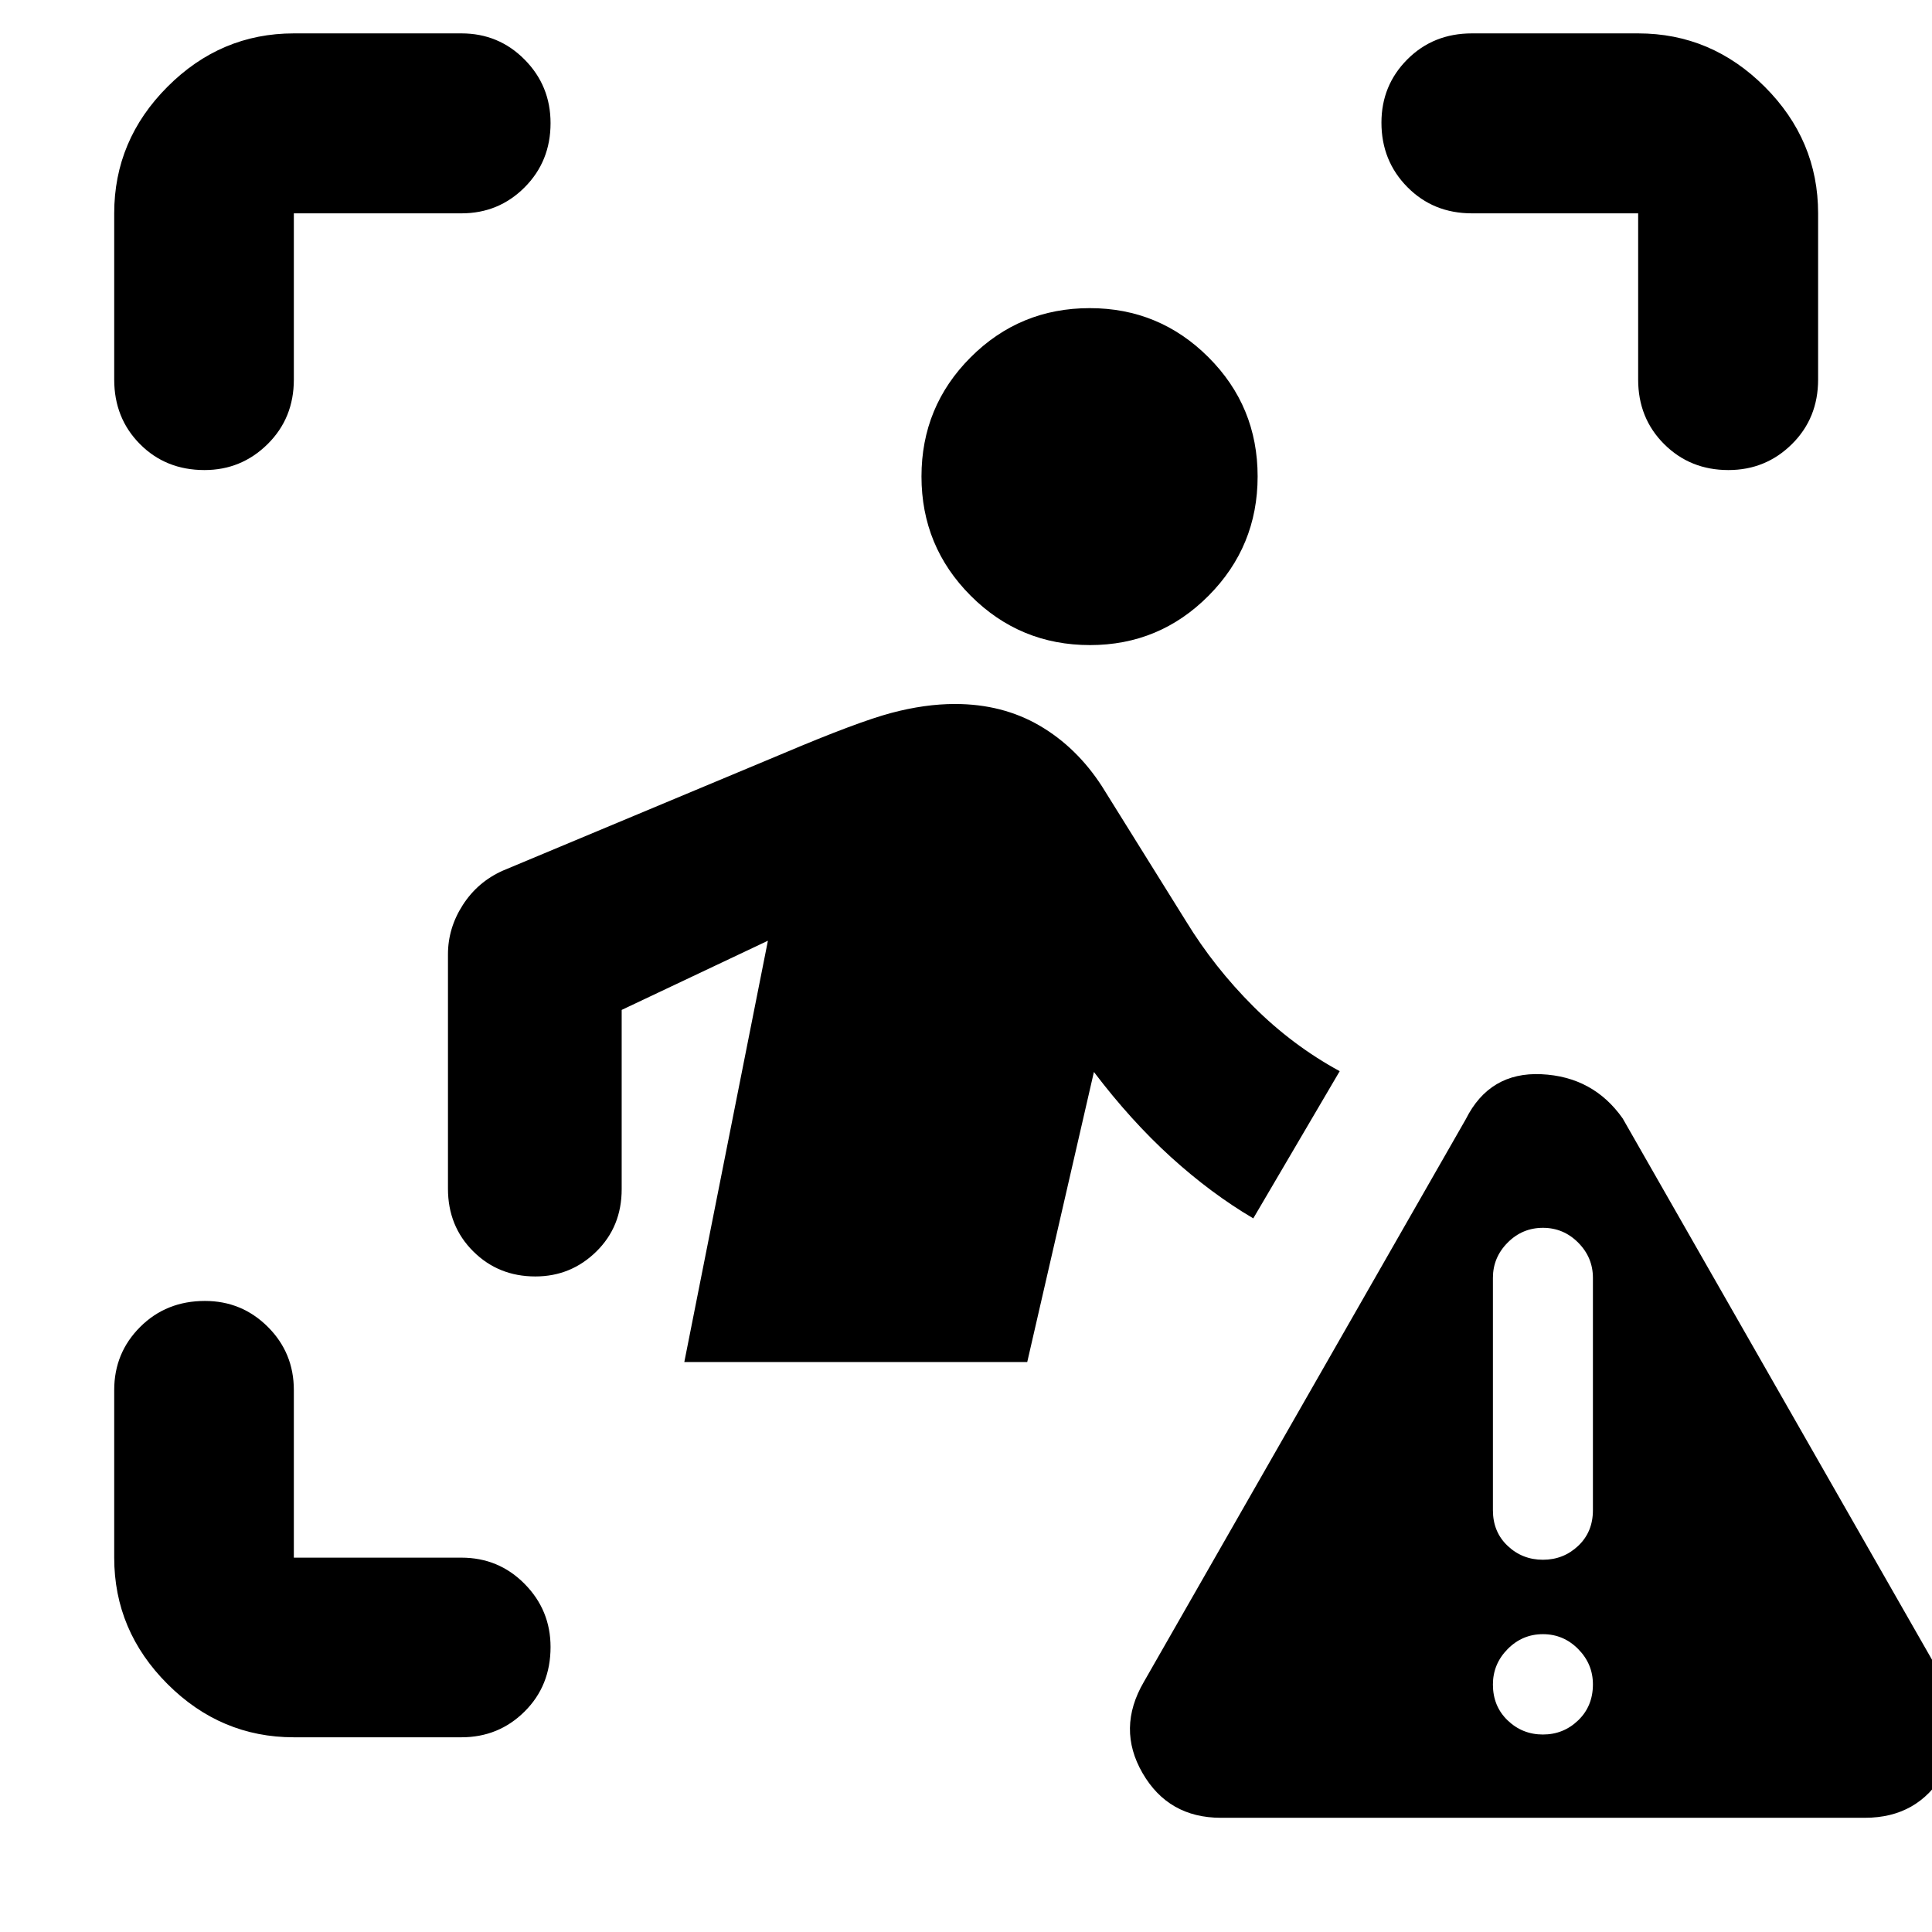 <svg xmlns="http://www.w3.org/2000/svg" height="40" viewBox="0 -960 960 960" width="40"><path d="M56.75-771.39v-82.6q0-36.38 26.47-62.9 26.47-26.52 62.79-26.52h83.27q18.52 0 31.4 13.02 12.89 13.01 12.89 31.57 0 18.99-12.89 31.91-12.88 12.92-31.4 12.92h-83.27v82.6q0 19.19-13.04 32.07-13.04 12.89-31.37 12.89-19.24 0-32.04-12.89-12.81-12.88-12.81-32.07Zm89.26 674.64q-36.32 0-62.79-26.47t-26.47-62.79v-83.27q0-18.52 12.93-31.4 12.92-12.89 32.15-12.89 18.34 0 31.26 12.89 12.92 12.88 12.92 31.4v83.27h83.27q18.52 0 31.4 13.04 12.89 13.04 12.89 31.37 0 19.24-12.89 32.04-12.88 12.81-31.4 12.81h-83.27Zm667.98-674.64v-82.6h-82.6q-19.19 0-32.07-13.04-12.89-13.04-12.89-32.02 0-18.56 12.89-31.46 12.88-12.9 32.07-12.9h82.6q36.38 0 62.9 26.52 26.52 26.52 26.52 62.9v82.6q0 19.19-13.02 32.07-13.01 12.89-31.57 12.89-18.99 0-31.91-12.89-12.92-12.88-12.92-32.07ZM541.61-639.46q-34.78 0-59.25-24.5-24.48-24.5-24.48-59.28 0-34.77 24.42-59.21 24.43-24.44 59.2-24.44 34.54 0 58.97 24.4 24.44 24.41 24.44 59.22 0 34.75-24.38 59.28t-58.92 24.53ZM340.03-283.22l41.54-209.34-72.66 34.38v89.07q0 18.63-12.61 31-12.6 12.37-30.29 12.37-18.36 0-30.89-12.49-12.53-12.49-12.53-31.12v-116.43q0-13.11 7.4-24.58 7.39-11.47 19.93-17.05l139.46-58.3q36.71-15.55 53.44-20.02 16.74-4.46 31.71-4.46 23.55 0 41.99 10.73 18.44 10.74 31.02 30.15l41.81 67.09q14.05 22.98 33.46 42.34 19.41 19.37 42.88 32.14l-42.94 73.14q-20.92-12.3-40.84-30.38-19.93-18.09-38.35-42.37l-33.13 144.13h-170.4ZM606.67-56.75q-26.1 0-38.94-22.2-12.84-22.19.63-45.3l160-279.66q11.79-23.52 37.55-22.32 25.76 1.2 40.4 21.98l160 280q12.56 23.11-.4 45.3-12.97 22.2-39.24 22.2h-320Zm160-41.38q10.22 0 17.53-7.05 7.31-7.04 7.31-17.87 0-10.15-7.31-17.54-7.31-7.4-17.53-7.4-10.23 0-17.54 7.41-7.31 7.41-7.31 17.6 0 10.8 7.31 17.82 7.31 7.03 17.54 7.03Zm0-86.84q10.22 0 17.53-6.91 7.31-6.9 7.31-17.7v-115.47q0-10.13-7.31-17.49-7.31-7.36-17.53-7.36-10.23 0-17.54 7.36-7.31 7.36-7.31 17.49v115.47q0 10.8 7.31 17.7 7.31 6.91 17.54 6.91Z"/></svg>